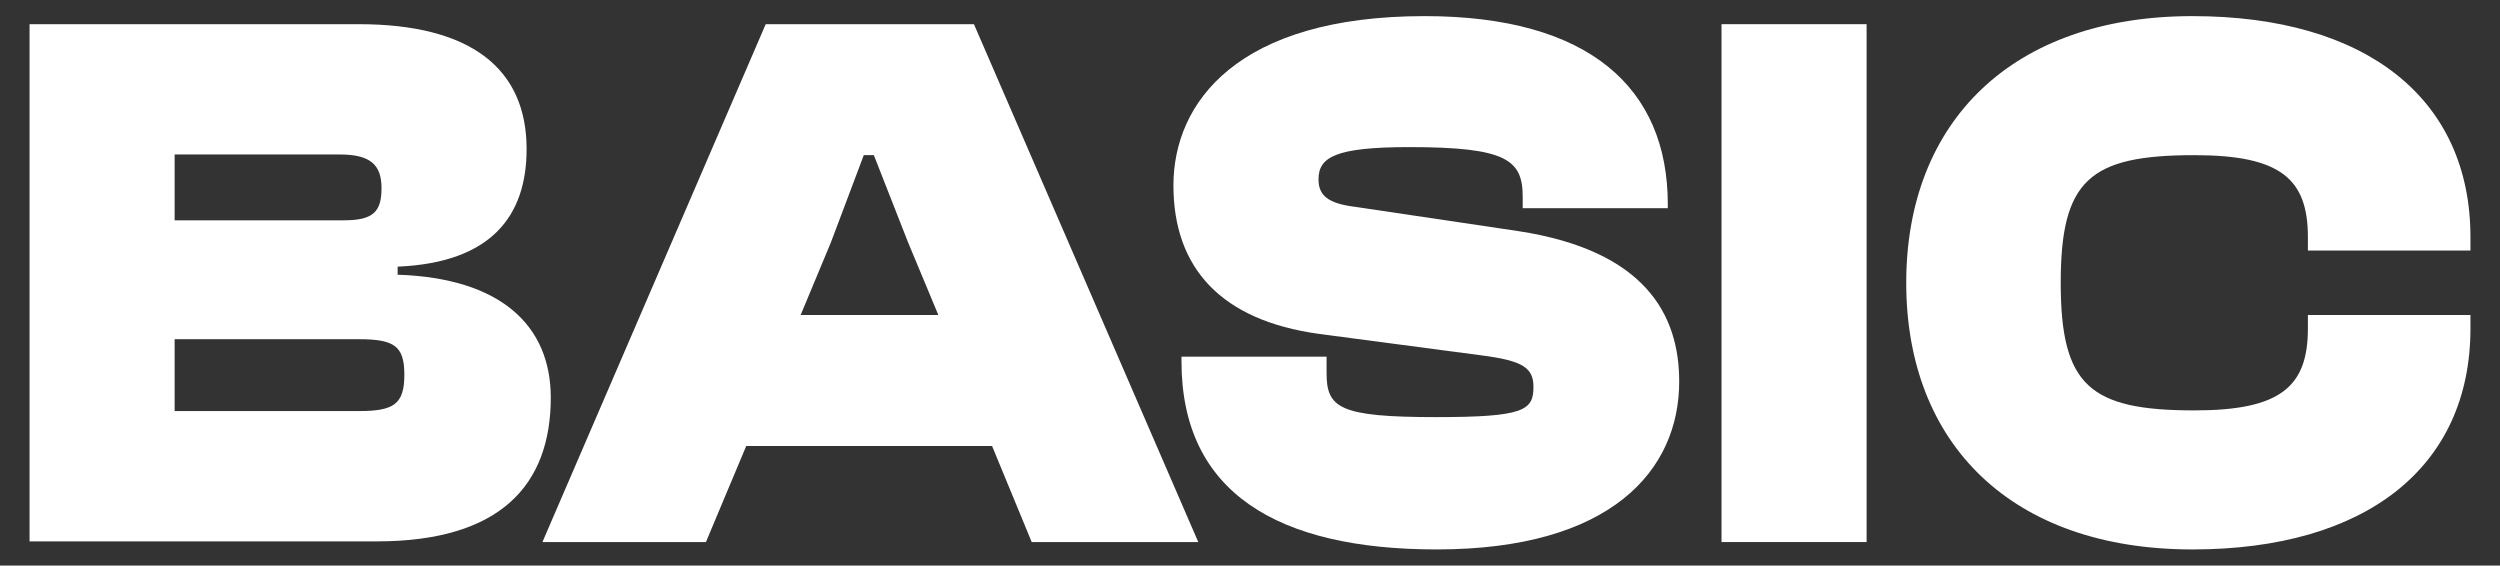 <?xml version="1.0" encoding="utf-8"?>
<!-- Generator: Adobe Illustrator 28.4.1, SVG Export Plug-In . SVG Version: 6.00 Build 0)  -->
<svg version="1.2" baseProfile="tiny" id="Layer_1" xmlns="http://www.w3.org/2000/svg" xmlns:xlink="http://www.w3.org/1999/xlink"
	 x="0px" y="0px" viewBox="0 0 372.2 84.2" overflow="visible" xml:space="preserve">
<rect x="0" y="0" width="372.2" height="84.2" fill="#333333" stroke="none"/>
<g>
	<path fill="#FFFFFF" d="M4.4,80.6V3.6h49c16.7,0,25,6.6,25,18.6c0,9.9-5.2,16.9-19.2,17.5v1.2C74.6,41.4,82,48.5,82,59.2
		c0,13-7.5,21.4-25.9,21.4H4.4z M26,32.8h25.2c4.4,0,5.6-1.3,5.6-4.8S55.1,23,50.6,23H26V32.8z M26,61.2h27.4c5.2,0,6.8-1,6.8-5.4
		c0-4.3-1.5-5.3-6.8-5.3H26V61.2z"/>
	<path fill="#FFFFFF" d="M80.8,80.6L114,3.6H145l33.4,77.1h-24.8l-5.9-14.3h-36.6l-6,14.3H80.8z M119.2,46.9h20.5l-4.5-10.8l-5.1-13
		h-1.5l-4.9,13L119.2,46.9z"/>
	<path fill="#FFFFFF" d="M175.9,53.8v-0.7h21.6v2.4c0,5.2,1.8,6.6,16.3,6.6c13.1,0,14.5-1,14.5-4.5c0-2.8-1.5-3.9-7.8-4.7l-24.2-3.2
		c-14.4-2-21.6-9.7-21.6-22.1c0-12.3,9.5-25.2,37.4-25.2c24.5,0,36.2,10.7,36.2,28V31h-21.6v-1.7c0-5.5-2.4-7.4-16.9-7.4
		c-11,0-13.5,1.5-13.5,4.8c0,2.4,1.4,3.6,5.5,4.1l24.2,3.6C245,37.3,250,46.9,250,56.8c0,13.2-10.1,25-36.1,25
		C190.3,81.8,175.9,73.4,175.9,53.8z"/>
	<path fill="#FFFFFF" d="M256.3,80.6V3.6h21.6v77.1H256.3z"/>
	<path fill="#FFFFFF" d="M283.8,42.1c0-24,15.8-39.7,42.6-39.7c25.9,0,41.4,12.3,41.4,32.9v2h-24.2v-2c0-8.7-4.1-12.2-16.9-12.2
		c-15.6,0-19.9,3.7-19.9,19c0,15.3,4.3,19,19.9,19c12.8,0,16.9-3.5,16.9-12.2v-2h24.2v2c0,20.6-15.5,32.9-41.4,32.9
		C299.5,81.8,283.8,66.1,283.8,42.1z"/>
</g>
</svg>
